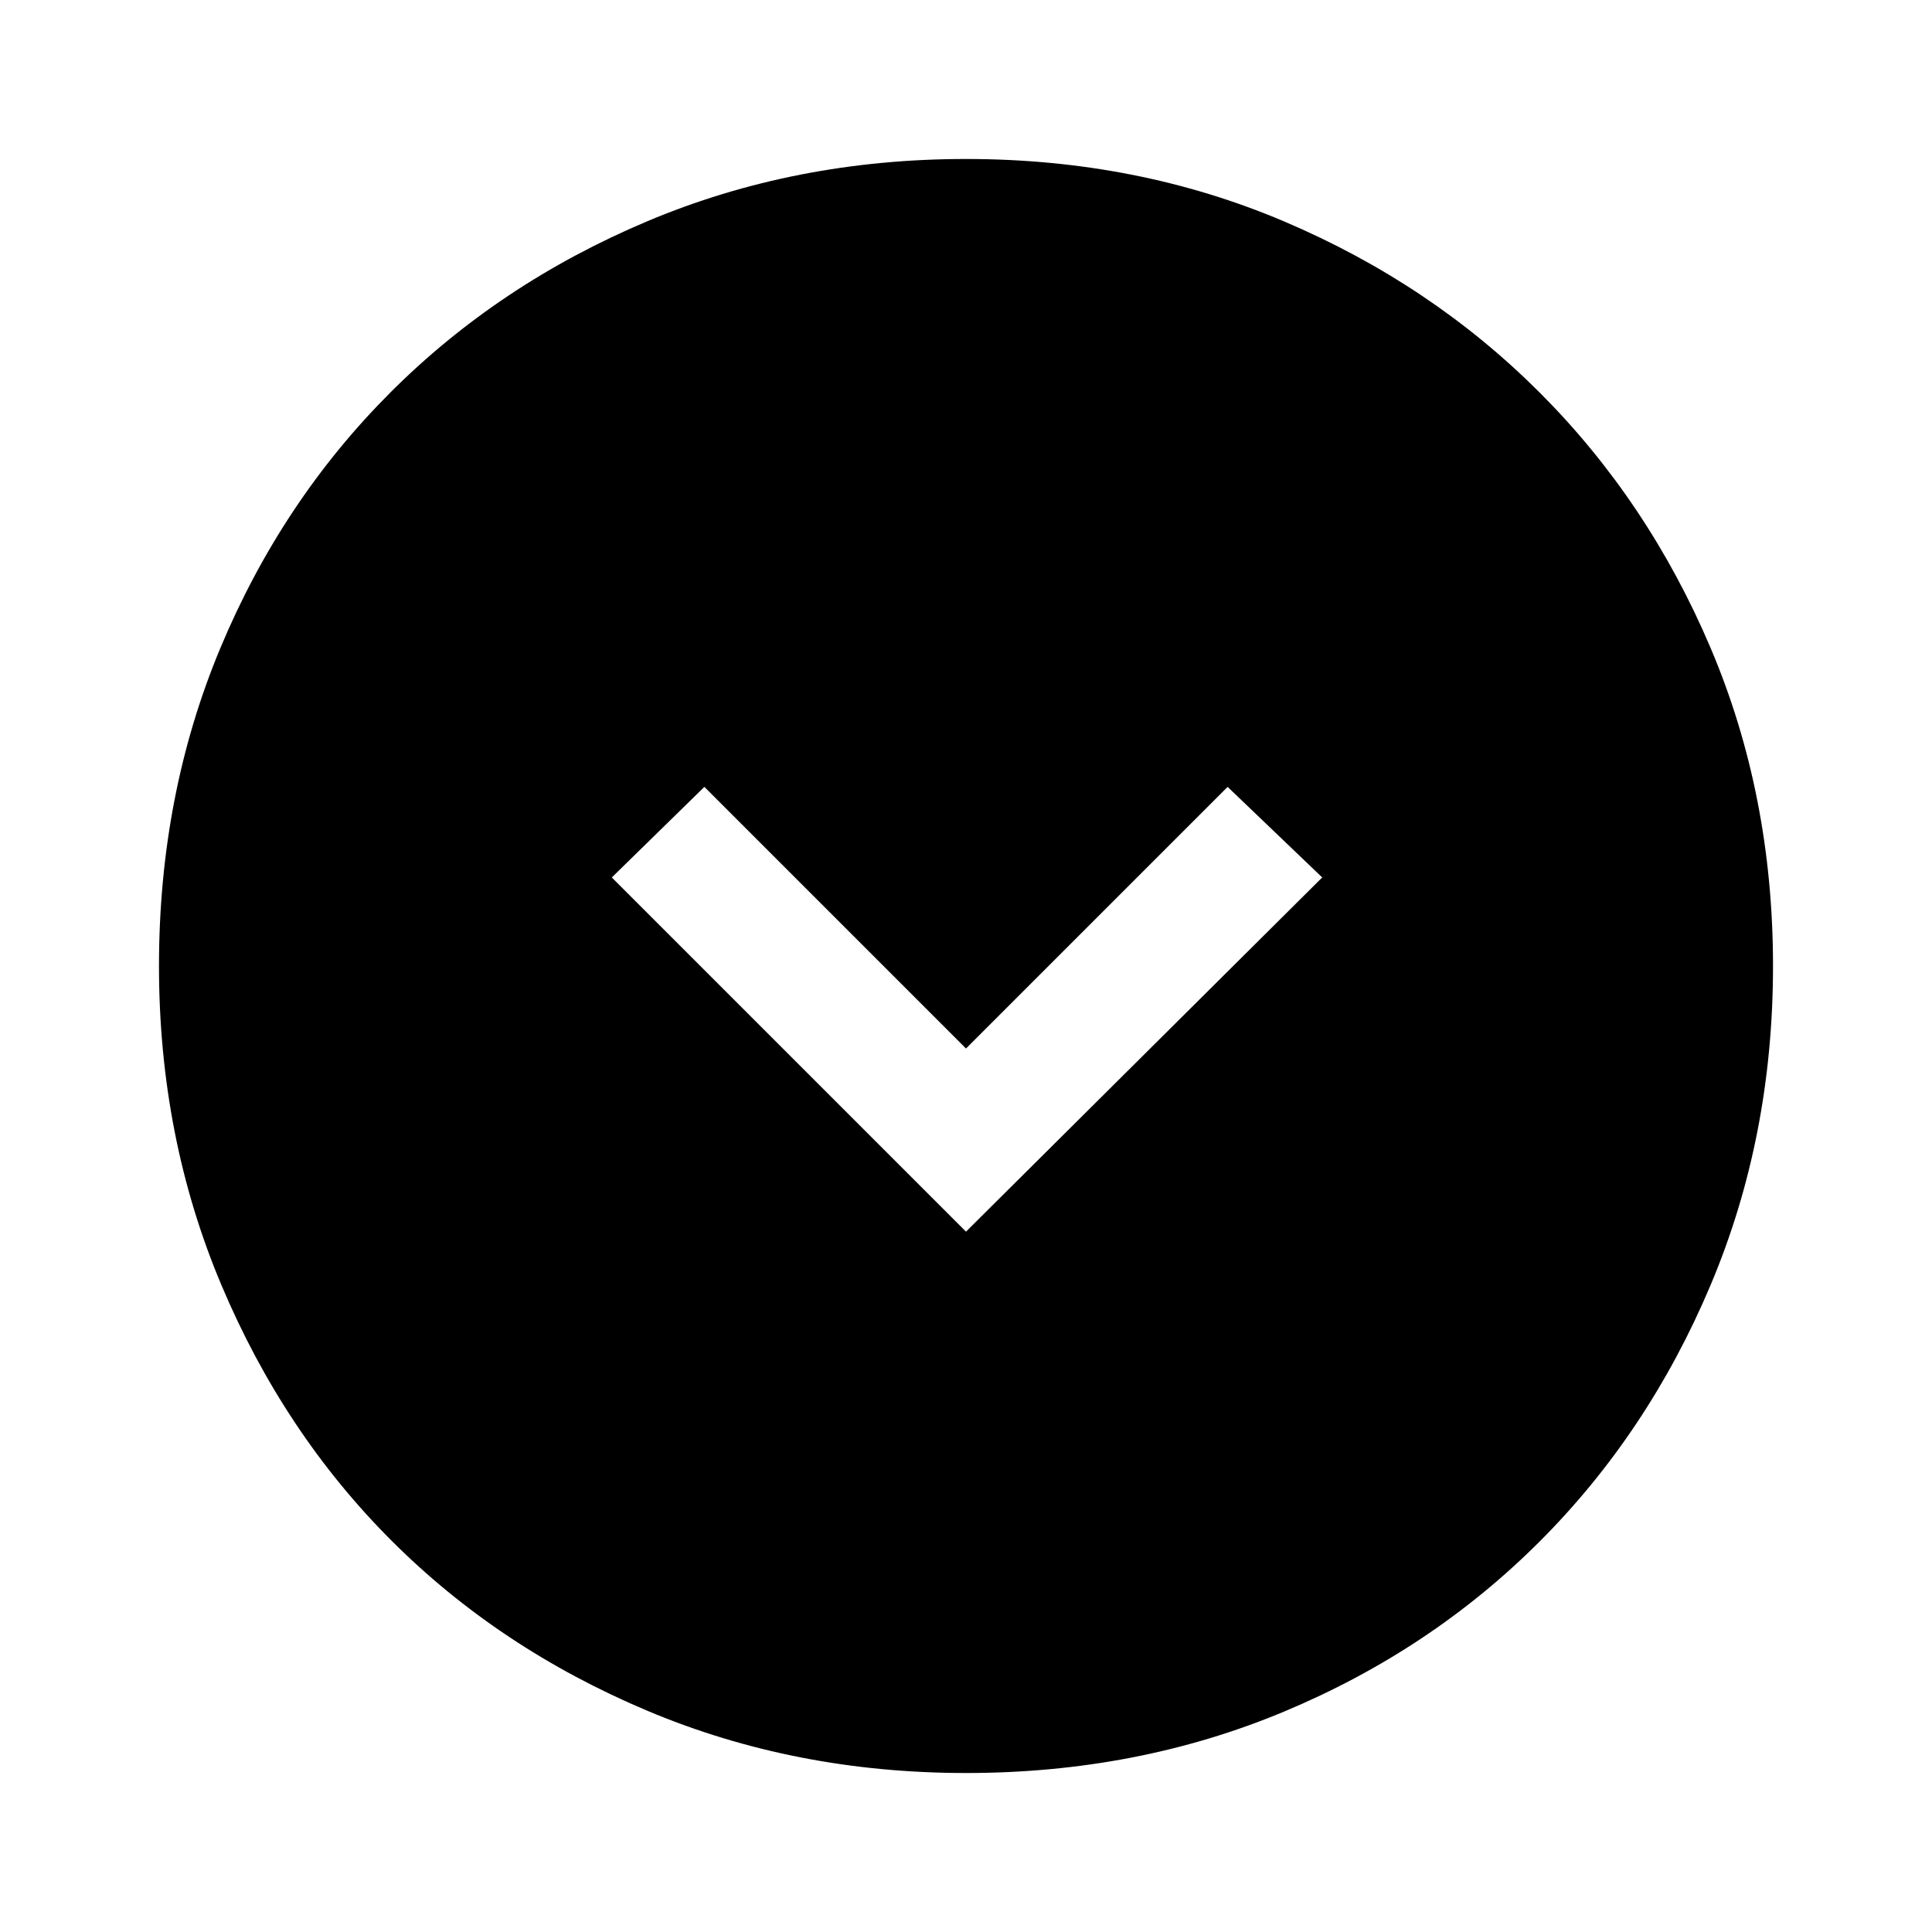 <svg xmlns="http://www.w3.org/2000/svg" height="48" width="48"><path d="M24 30.6 32.85 21.8 30.5 19.55 24 26.05 17.5 19.55 15.2 21.8ZM24 44.05Q19.75 44.05 16.075 42.5Q12.4 40.95 9.725 38.275Q7.05 35.6 5.5 31.925Q3.95 28.25 3.95 24Q3.95 19.75 5.475 16.1Q7 12.45 9.7 9.75Q12.4 7.05 16.075 5.5Q19.75 3.95 24 3.95Q28.25 3.95 31.9 5.5Q35.55 7.05 38.25 9.75Q40.95 12.45 42.5 16.1Q44.05 19.75 44.05 24Q44.05 28.25 42.5 31.925Q40.95 35.6 38.25 38.3Q35.55 41 31.9 42.525Q28.25 44.05 24 44.05Z"/></svg>